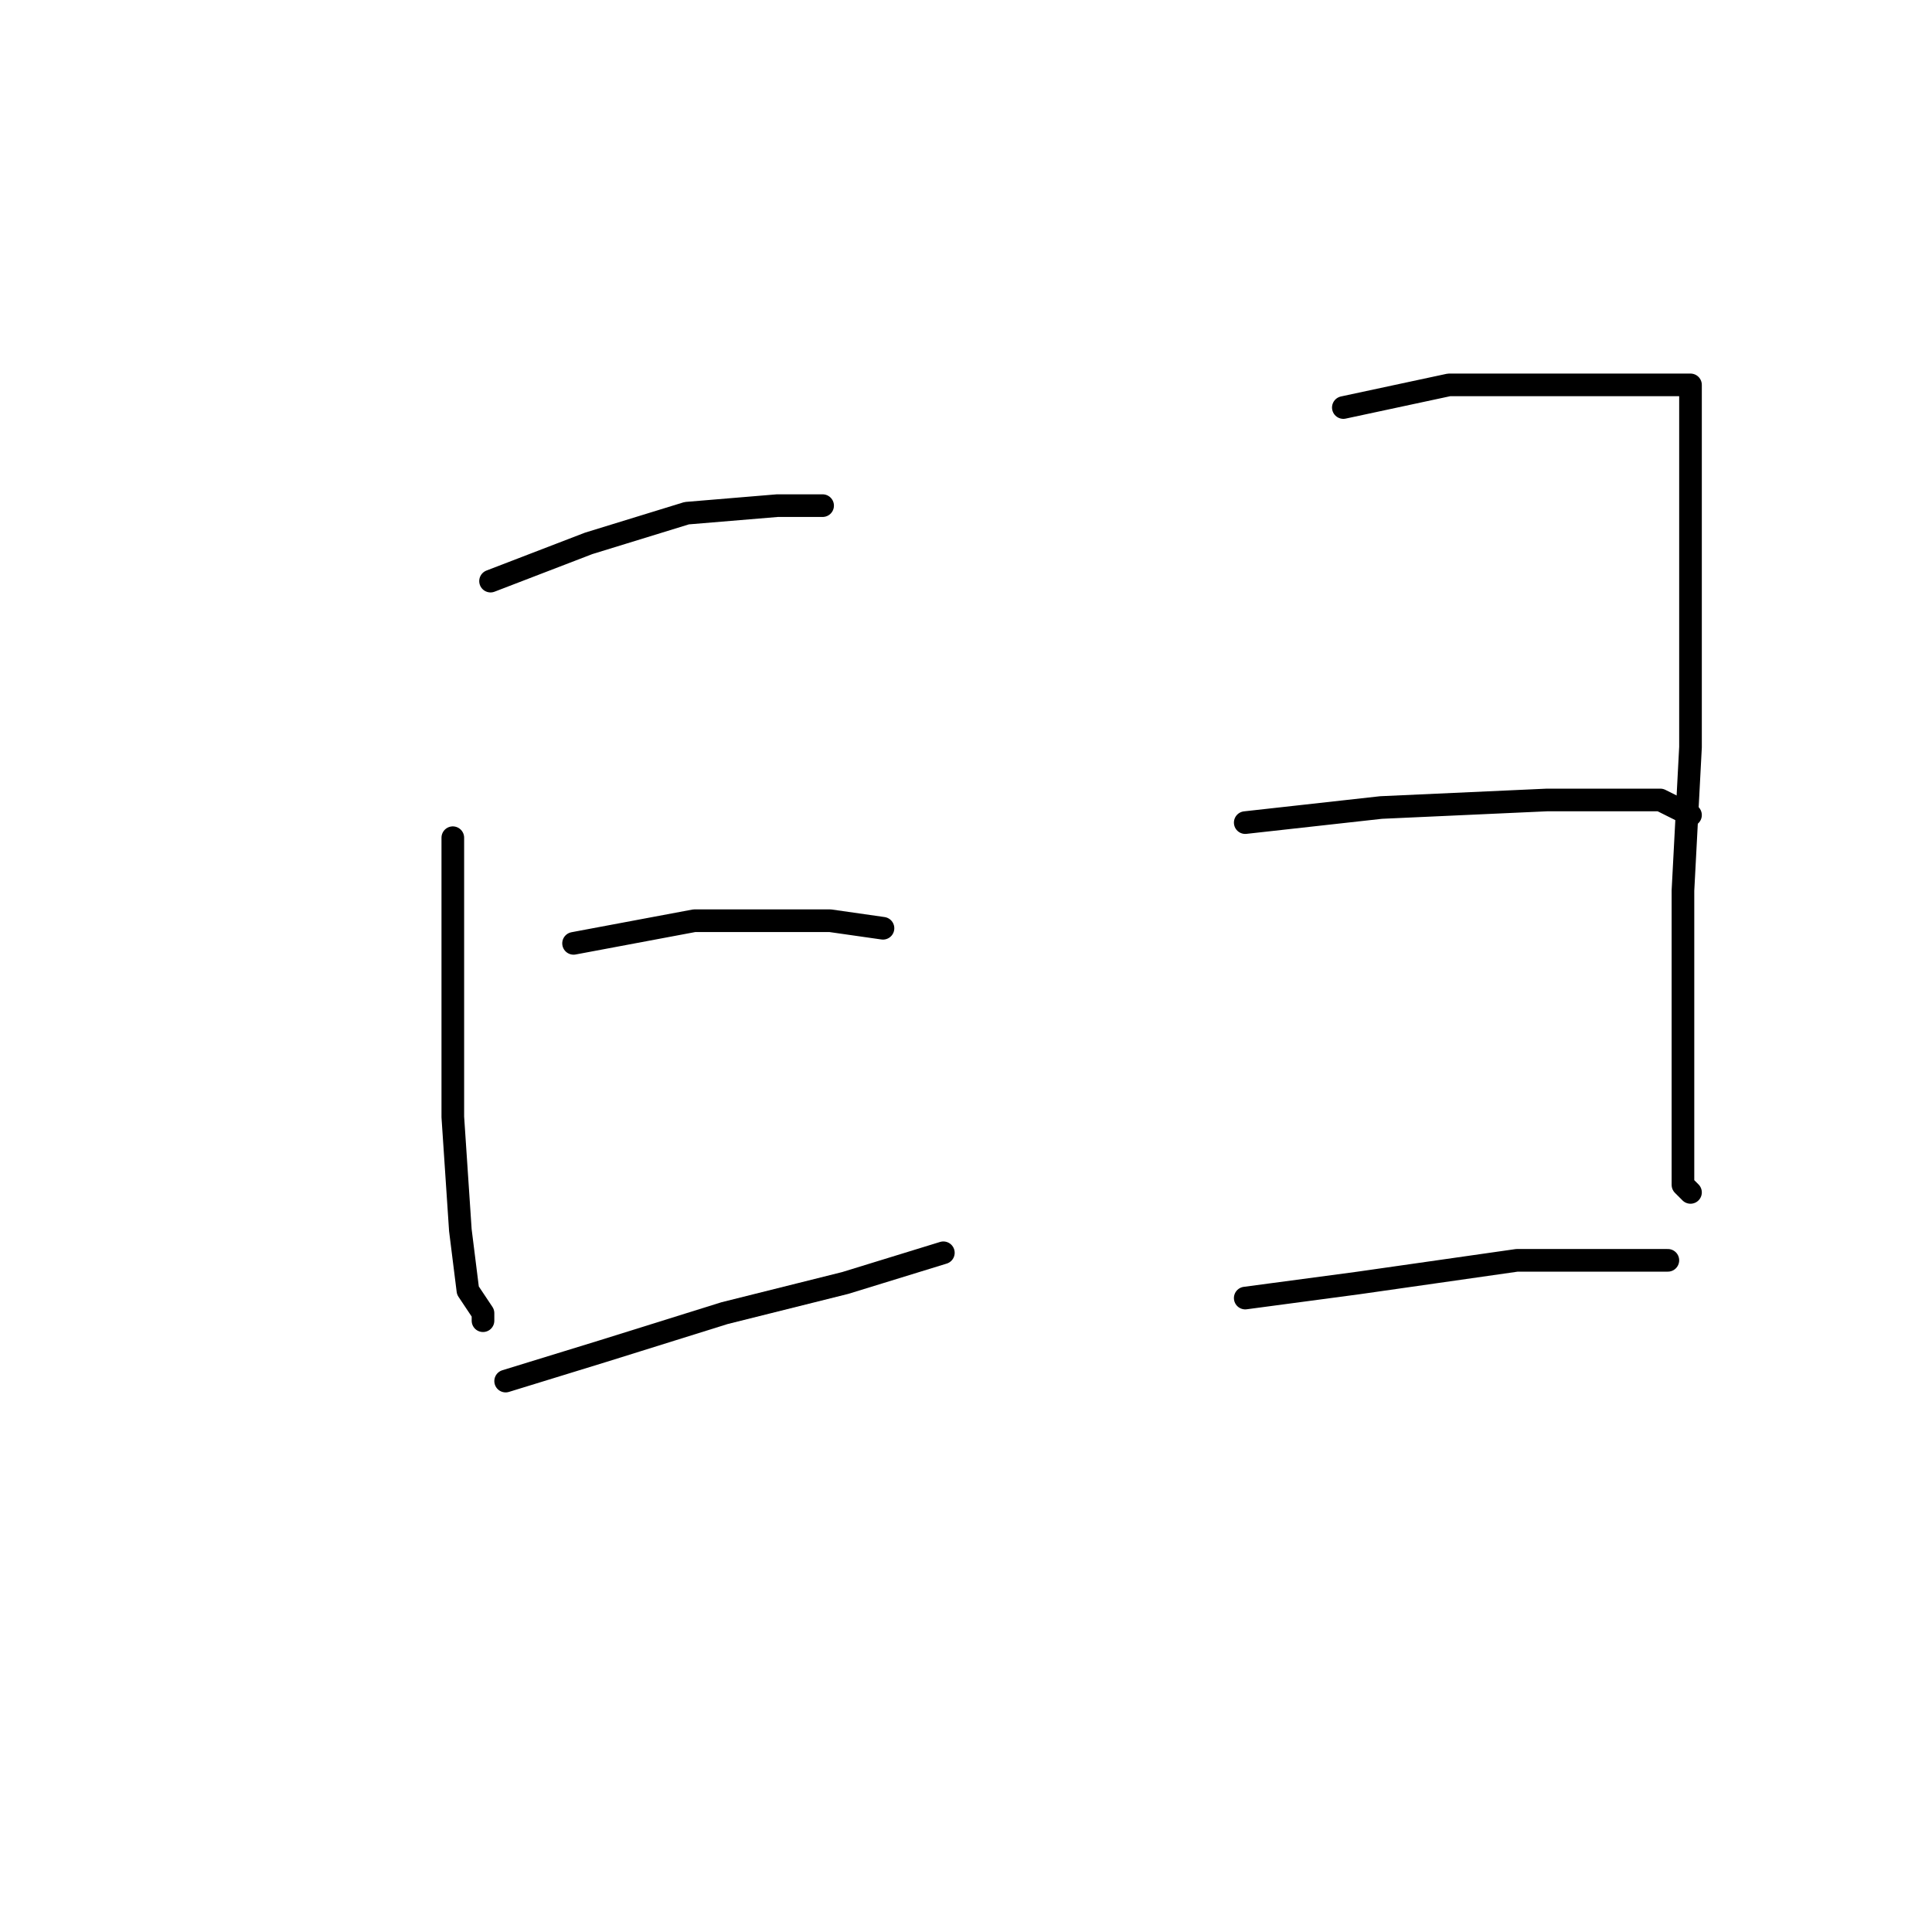 <?xml version="1.0" standalone="no"?>
    <svg width="256" height="256" xmlns="http://www.w3.org/2000/svg" version="1.1">
    <polyline stroke="black" stroke-width="3" stroke-linecap="round" fill="transparent" stroke-linejoin="round" points="65 77 78 72 91 68 103 67 108 67 109 67 109 67 " />
        <polyline stroke="black" stroke-width="3" stroke-linecap="round" fill="transparent" stroke-linejoin="round" points="60 111 60 129 60 148 61 163 62 171 64 174 64 175 64 175 " />
        <polyline stroke="black" stroke-width="3" stroke-linecap="round" fill="transparent" stroke-linejoin="round" points="76 125 92 122 110 122 117 123 117 123 " />
        <polyline stroke="black" stroke-width="3" stroke-linecap="round" fill="transparent" stroke-linejoin="round" points="67 183 80 179 96 174 112 170 125 166 125 166 " />
        <polyline stroke="black" stroke-width="3" stroke-linecap="round" fill="transparent" stroke-linejoin="round" points="178 54 192 51 205 51 216 51 221 51 224 51 224 61 224 78 224 99 223 118 223 134 223 145 223 154 223 157 224 158 224 158 " />
        <polyline stroke="black" stroke-width="3" stroke-linecap="round" fill="transparent" stroke-linejoin="round" points="165 109 183 107 205 106 220 106 224 108 224 108 " />
        <polyline stroke="black" stroke-width="3" stroke-linecap="round" fill="transparent" stroke-linejoin="round" points="165 172 180 170 201 167 221 167 221 167 " />
        </svg>